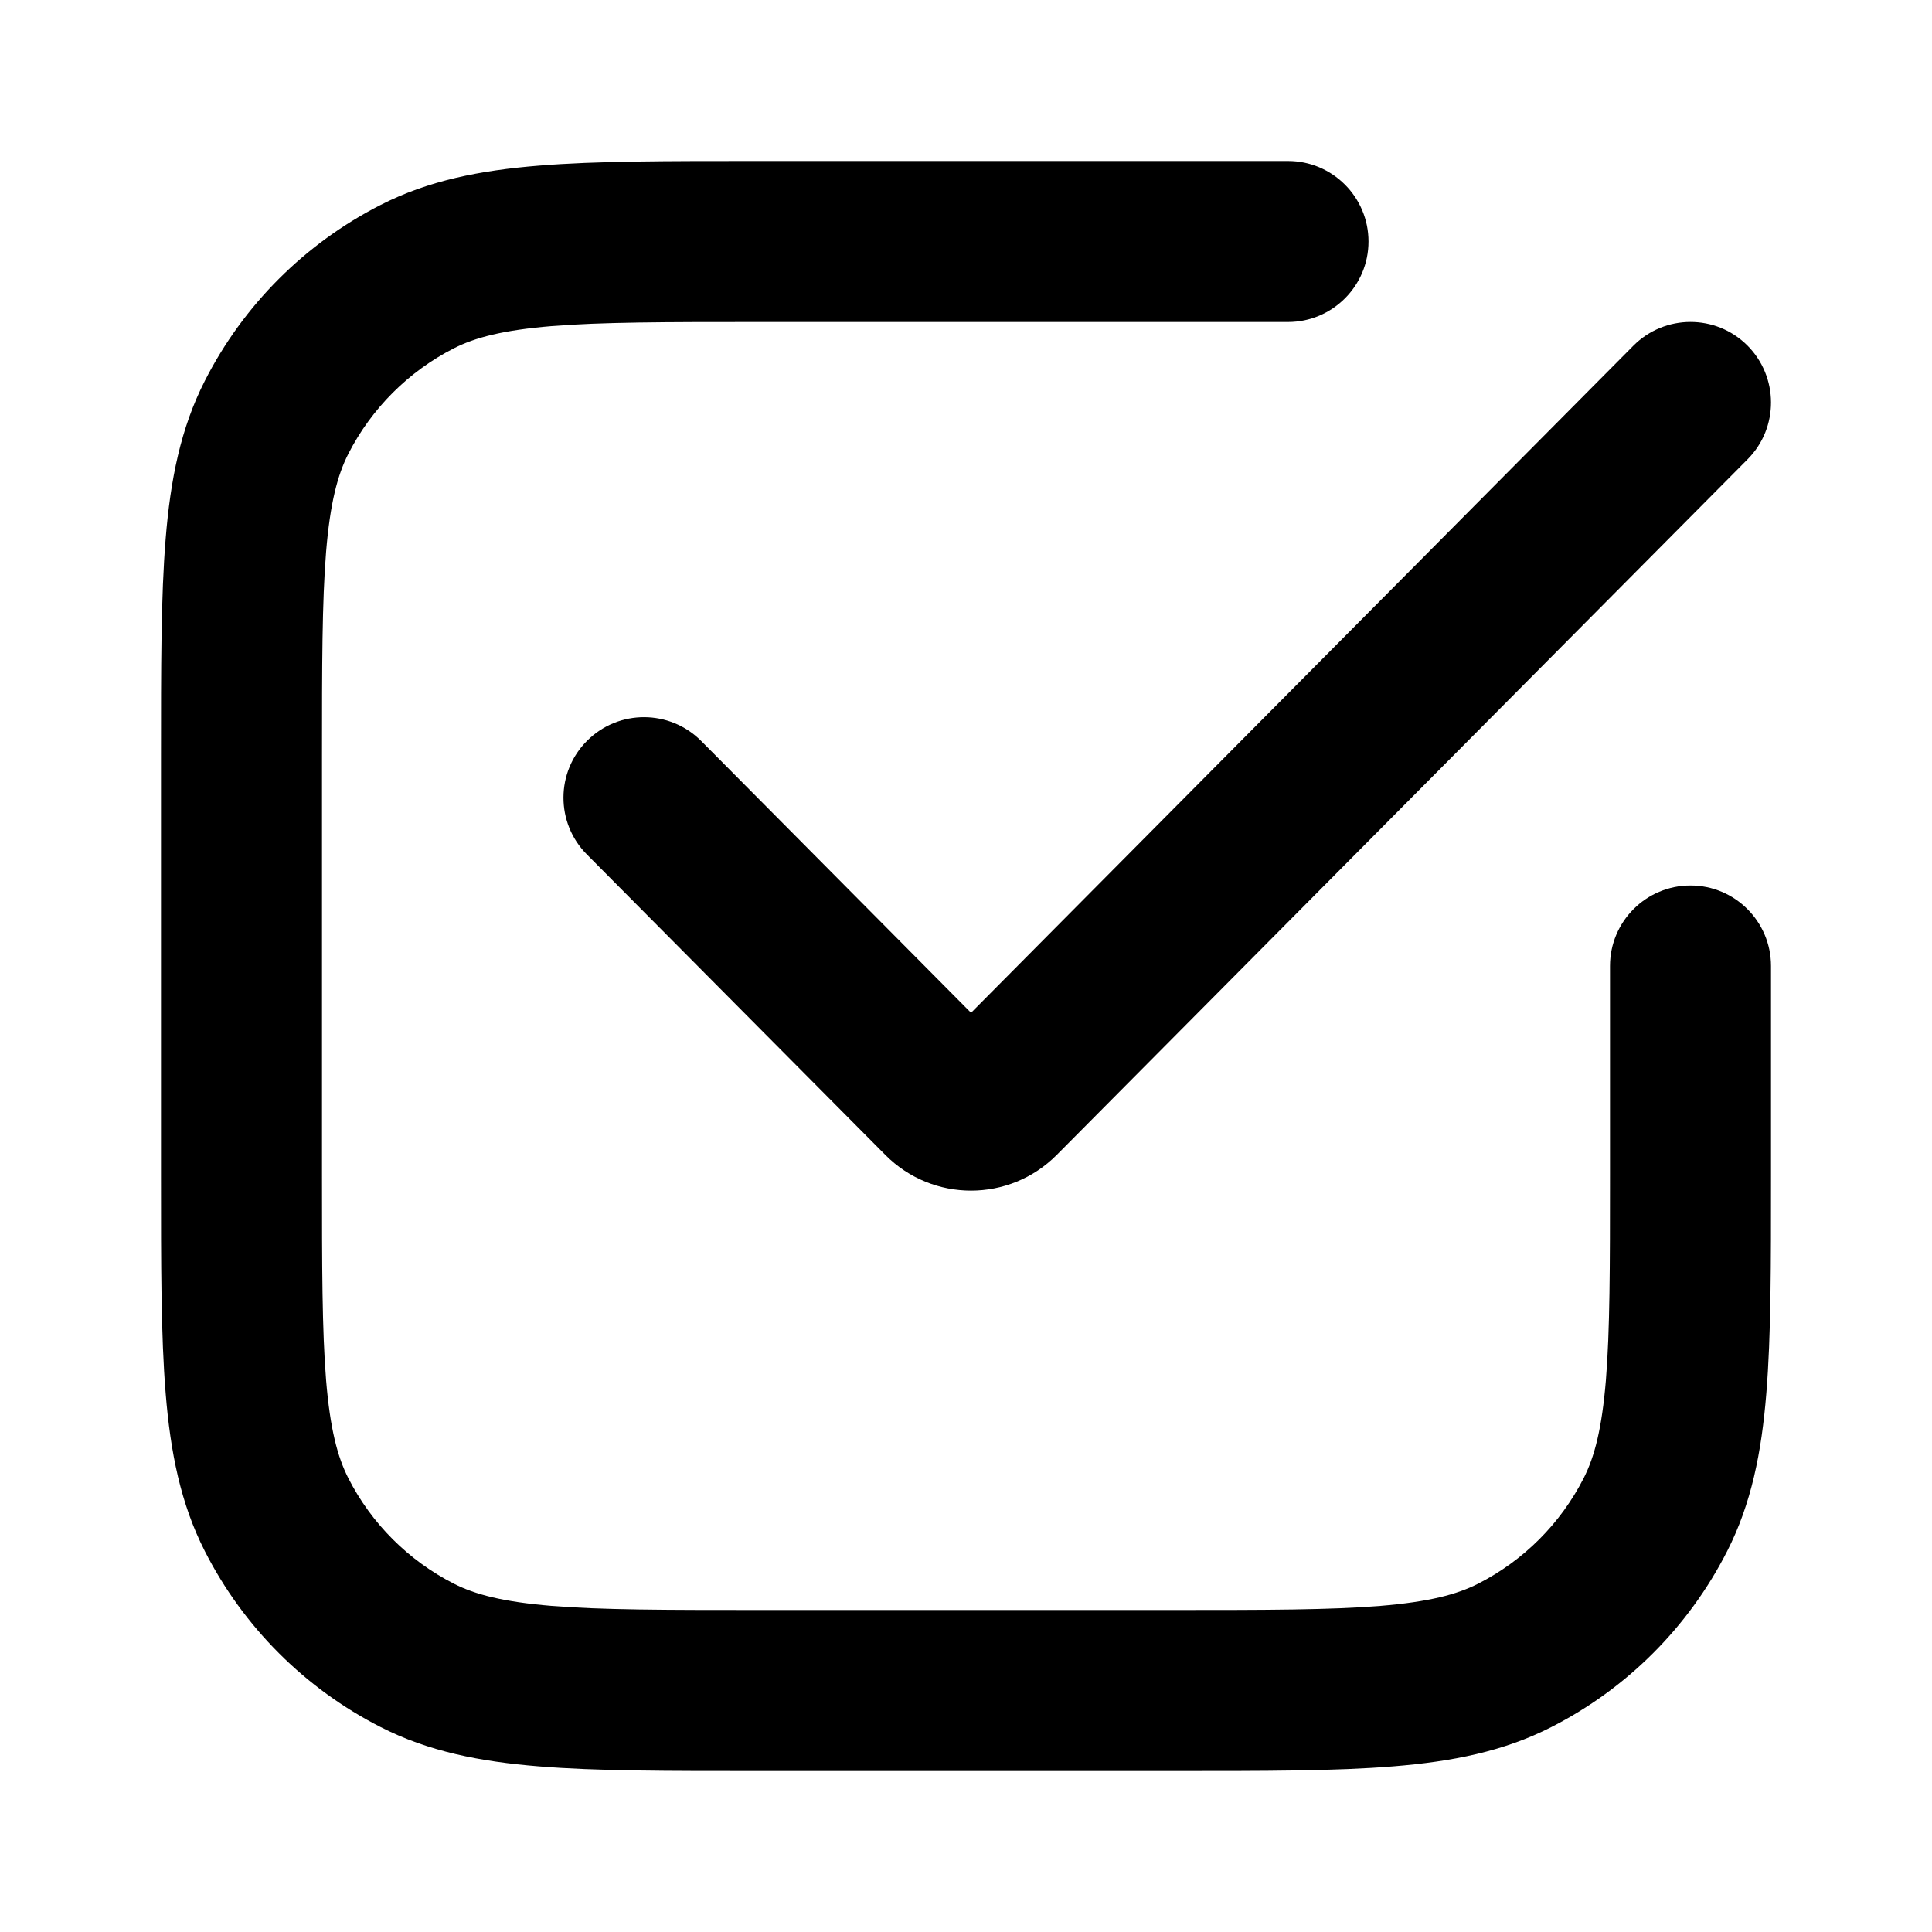 <svg width="24" height="24" viewBox="0 0 24 24" fill="none" xmlns="http://www.w3.org/2000/svg">
<path d="M16 4C16.552 4 17 3.552 17 3C17 2.448 16.552 2 16 2V4ZM22 12C22 11.448 21.552 11 21 11C20.448 11 20 11.448 20 12H22ZM5.184 20.564L5.638 19.673H5.638L5.184 20.564ZM3.436 18.816L4.327 18.362L4.327 18.362L3.436 18.816ZM18.816 20.564L18.362 19.673H18.362L18.816 20.564ZM20.564 18.816L19.673 18.362V18.362L20.564 18.816ZM3.436 5.184L2.545 4.73L2.545 4.73L3.436 5.184ZM5.184 3.436L4.73 2.545L4.73 2.545L5.184 3.436ZM12.417 13.643L11.708 12.938L11.708 12.938L12.417 13.643ZM21.71 5.705C22.099 5.313 22.096 4.68 21.705 4.29C21.313 3.901 20.68 3.903 20.29 4.295L21.71 5.705ZM11.708 13.643L12.417 12.938L12.417 12.938L11.708 13.643ZM8.71 9.204C8.32 8.813 7.687 8.81 7.295 9.2C6.903 9.589 6.901 10.222 7.29 10.614L8.71 9.204ZM14.6 20H9.4V22H14.6V20ZM4 14.6V9.4H2V14.6H4ZM9.4 4H16V2H9.4V4ZM20 12V14.6H22V12H20ZM9.4 20C8.263 20 7.471 19.999 6.854 19.949C6.249 19.899 5.901 19.807 5.638 19.673L4.73 21.455C5.322 21.757 5.963 21.883 6.691 21.942C7.409 22.001 8.296 22 9.4 22V20ZM2 14.6C2 15.704 1.999 16.591 2.058 17.309C2.117 18.038 2.243 18.678 2.545 19.27L4.327 18.362C4.193 18.099 4.101 17.751 4.051 17.146C4.001 16.529 4 15.737 4 14.6H2ZM5.638 19.673C5.074 19.385 4.615 18.927 4.327 18.362L2.545 19.27C3.024 20.211 3.789 20.976 4.73 21.455L5.638 19.673ZM14.6 22C15.704 22 16.591 22.001 17.309 21.942C18.038 21.883 18.678 21.757 19.27 21.455L18.362 19.673C18.099 19.807 17.751 19.899 17.146 19.949C16.529 19.999 15.737 20 14.6 20V22ZM20 14.6C20 15.737 19.999 16.529 19.949 17.146C19.899 17.751 19.807 18.099 19.673 18.362L21.455 19.27C21.757 18.678 21.883 18.038 21.942 17.309C22.001 16.591 22 15.704 22 14.6H20ZM19.27 21.455C20.211 20.976 20.976 20.211 21.455 19.27L19.673 18.362C19.385 18.927 18.927 19.385 18.362 19.673L19.27 21.455ZM4 9.4C4 8.263 4.001 7.471 4.051 6.854C4.101 6.249 4.193 5.901 4.327 5.638L2.545 4.73C2.243 5.322 2.117 5.963 2.058 6.691C1.999 7.409 2 8.296 2 9.4H4ZM9.4 2C8.296 2 7.409 1.999 6.691 2.058C5.963 2.117 5.322 2.243 4.73 2.545L5.638 4.327C5.901 4.193 6.249 4.101 6.854 4.051C7.471 4.001 8.263 4 9.4 4V2ZM4.327 5.638C4.615 5.074 5.074 4.615 5.638 4.327L4.73 2.545C3.789 3.024 3.024 3.789 2.545 4.73L4.327 5.638ZM13.127 14.347L21.71 5.705L20.29 4.295L11.708 12.938L13.127 14.347ZM12.417 12.938L8.71 9.204L7.29 10.614L10.998 14.347L12.417 12.938ZM11.708 12.938C11.903 12.741 12.222 12.741 12.417 12.938L10.998 14.347C11.585 14.938 12.54 14.938 13.127 14.347L11.708 12.938Z" fill="black"/>
</svg>
